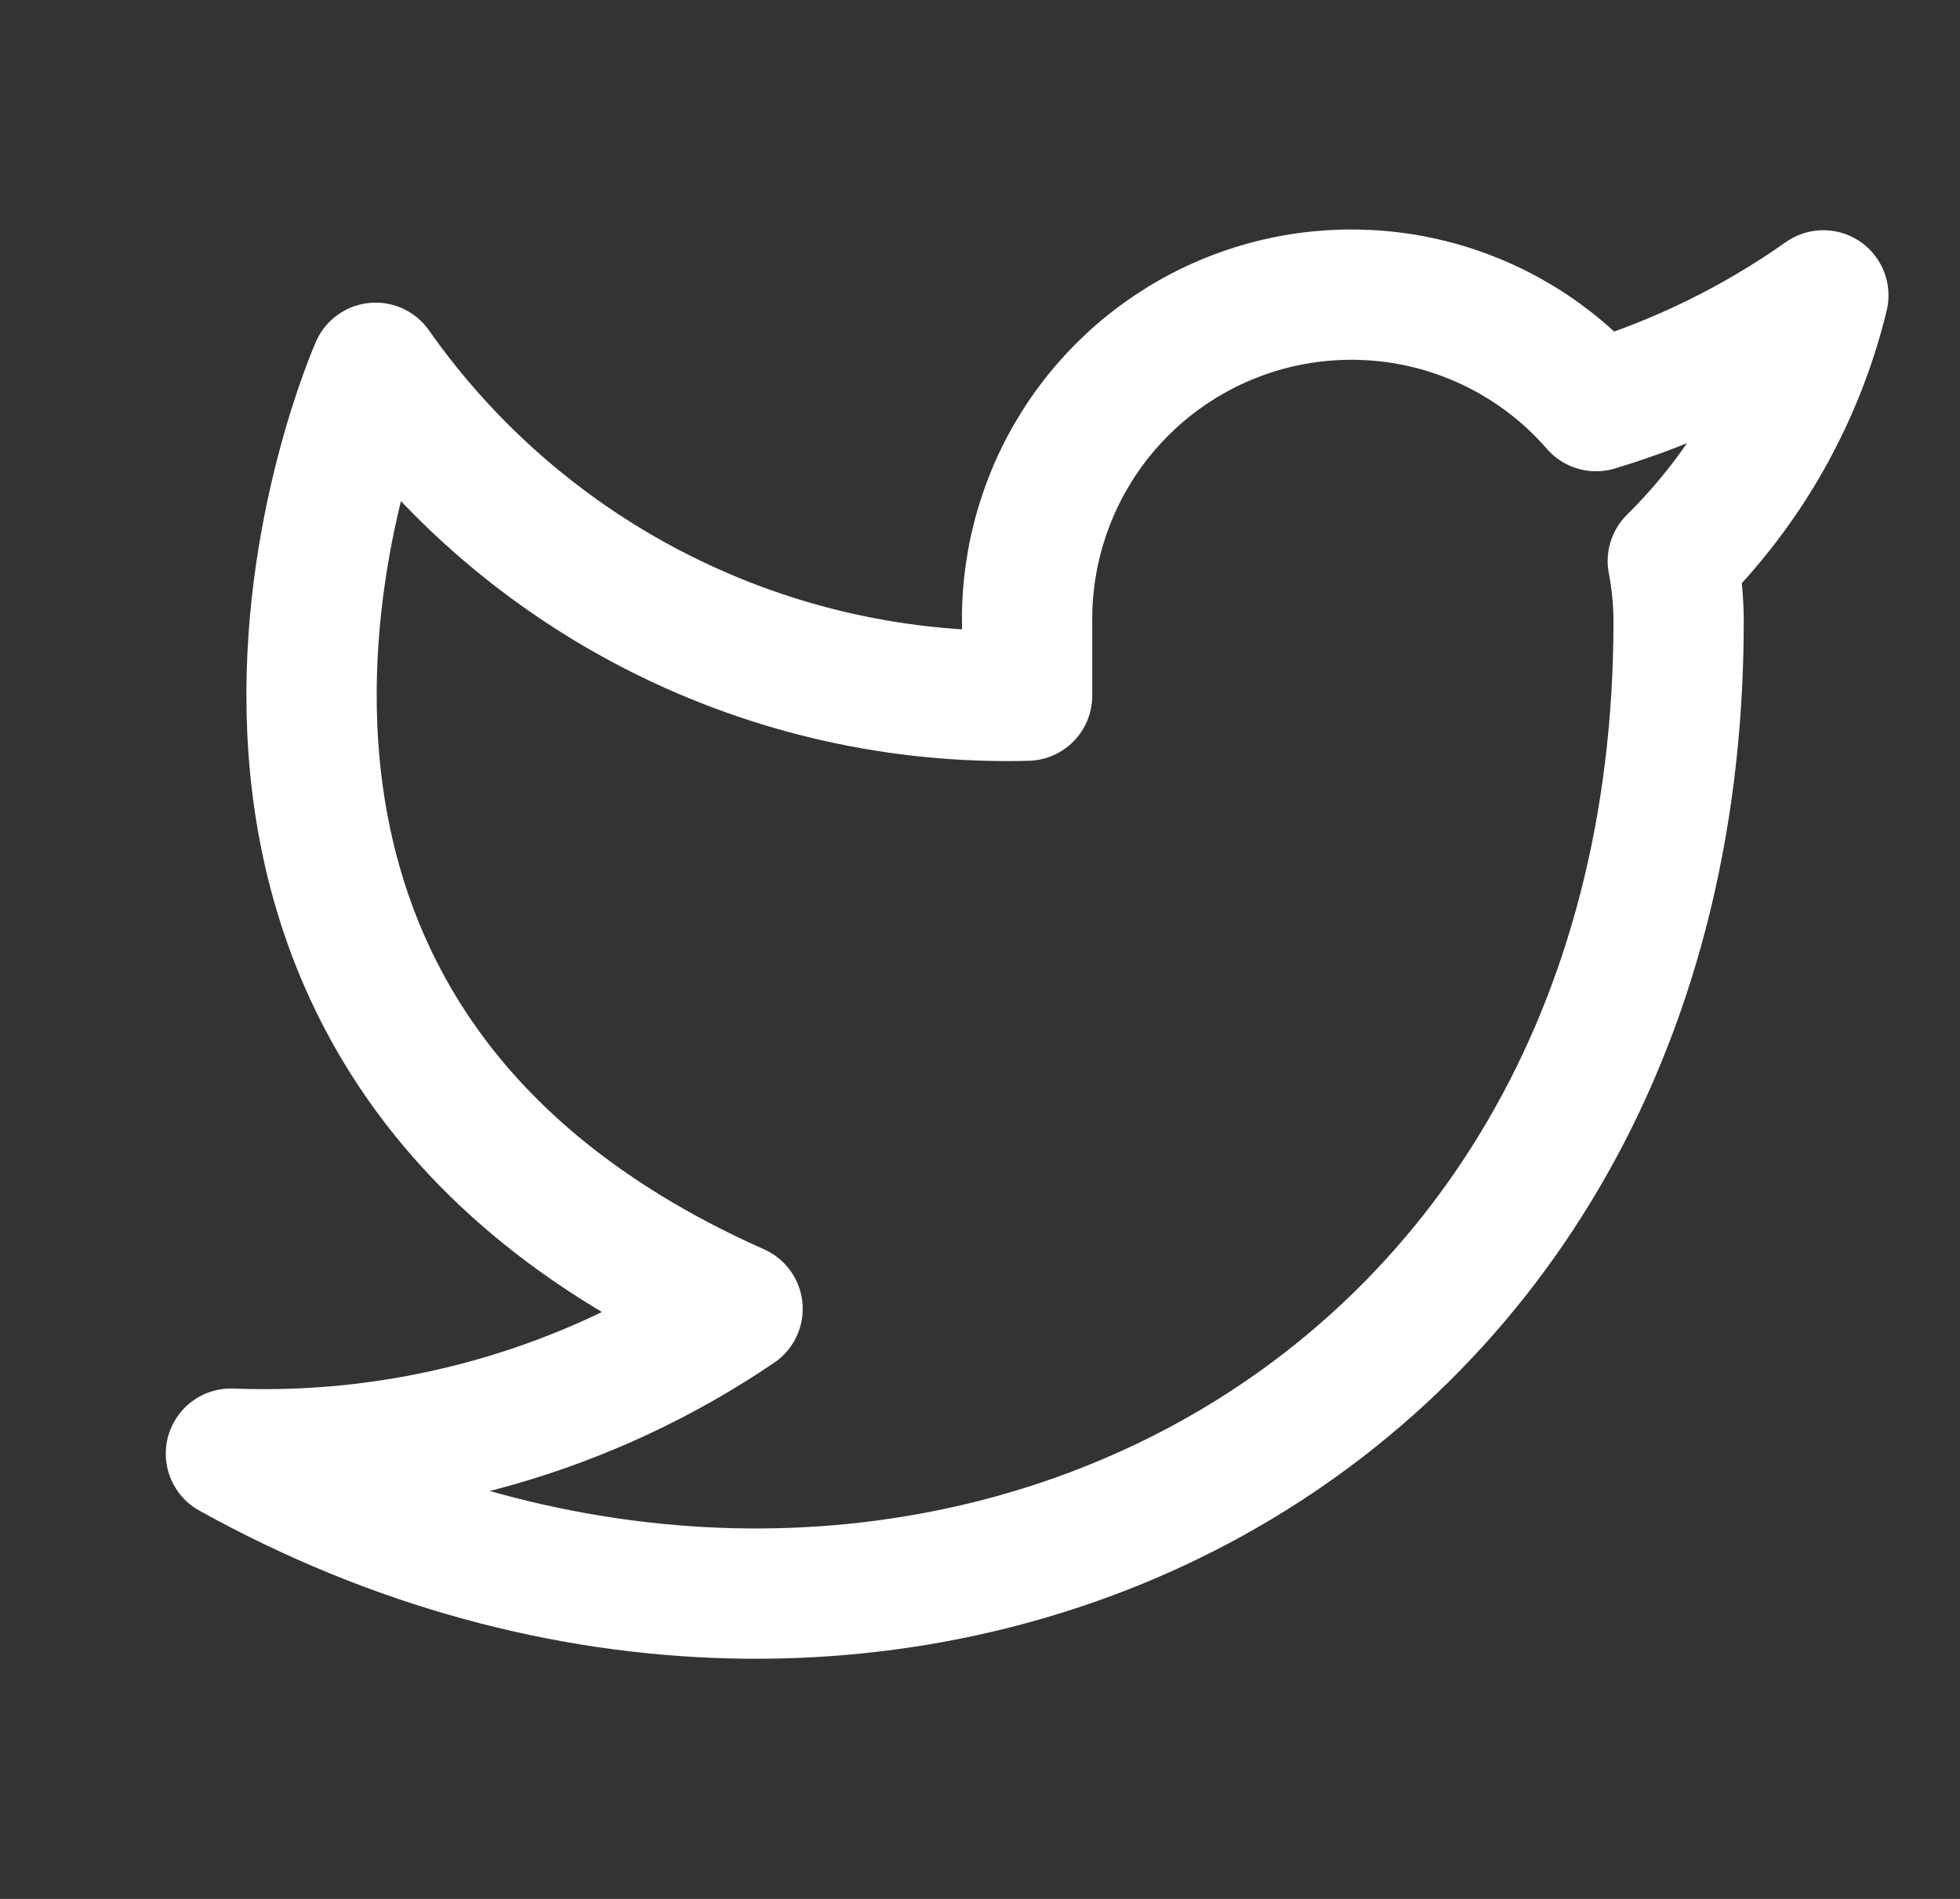<svg width="32" height="31" viewBox="0 0 32 31" fill="none" xmlns="http://www.w3.org/2000/svg">
<rect x="0" y="0" width="32" height="31" fill="#333333" stroke="none"/>
<path d="M29.769 4.822C28.638 5.62 27.385 6.231 26.058 6.63C25.347 5.811 24.401 5.231 23.349 4.968C22.296 4.705 21.189 4.771 20.175 5.158C19.162 5.545 18.292 6.233 17.683 7.131C17.074 8.028 16.755 9.091 16.769 10.175V11.357C14.693 11.411 12.635 10.95 10.779 10.016C8.923 9.082 7.327 7.704 6.133 6.004C6.133 6.004 1.406 16.64 12.042 21.367C9.608 23.019 6.709 23.848 3.77 23.731C14.406 29.64 27.406 23.731 27.406 10.14C27.405 9.811 27.373 9.482 27.311 9.159C28.517 7.969 29.369 6.468 29.769 4.822Z" stroke="white" stroke-width="2.127" stroke-linecap="round" stroke-linejoin="round"/>
</svg>
